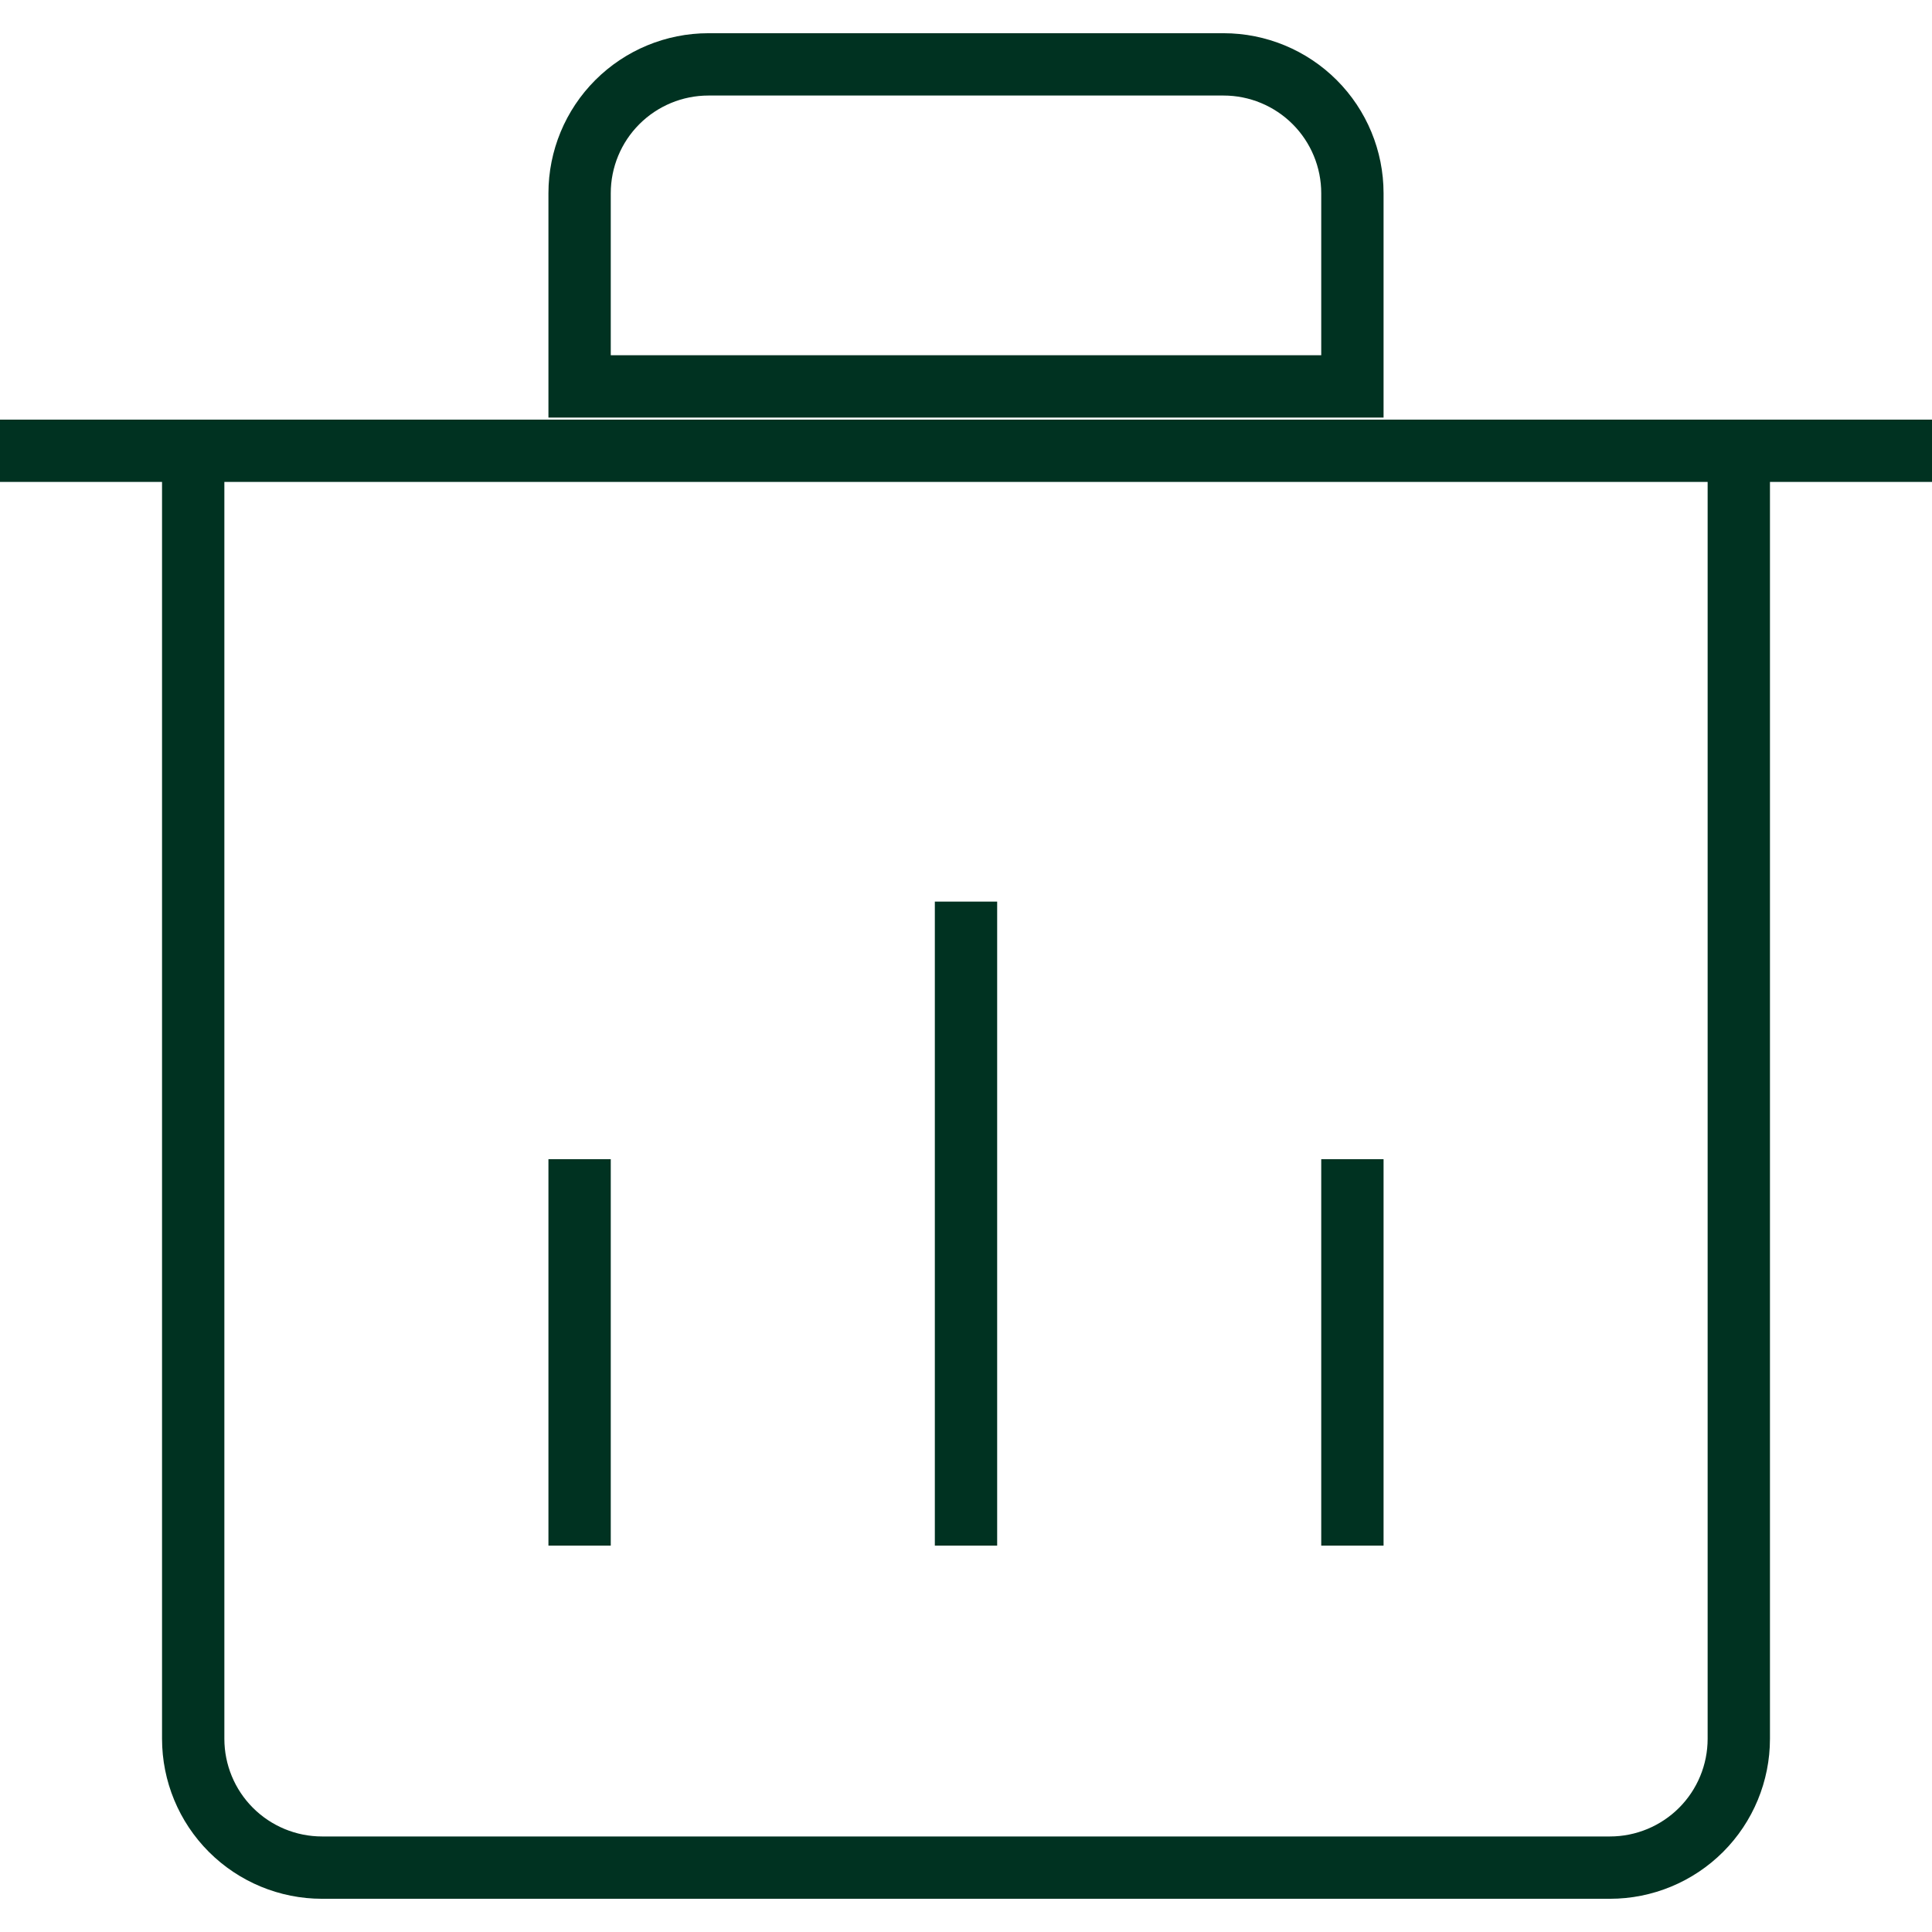 <svg width="31" height="31" viewBox="0 0 31 31" fill="none" xmlns="http://www.w3.org/2000/svg">
<path d="M21.7 18.6V24.8M9.3 6.2V3.1C9.3 2.552 9.518 2.026 9.905 1.639C10.293 1.251 10.819 1.033 11.367 1.033H19.633C20.181 1.033 20.707 1.251 21.095 1.639C21.482 2.026 21.7 2.552 21.7 3.1V6.2H9.3ZM0 7.233H31H0ZM3.1 7.233V27.9C3.1 28.448 3.318 28.974 3.705 29.361C4.093 29.749 4.619 29.967 5.167 29.967H25.833C26.381 29.967 26.907 29.749 27.295 29.361C27.682 28.974 27.9 28.448 27.9 27.9V7.233H3.1ZM15.5 14.467V24.8V14.467ZM9.3 18.6V24.8V18.6Z" stroke="#003221"/>
</svg>
